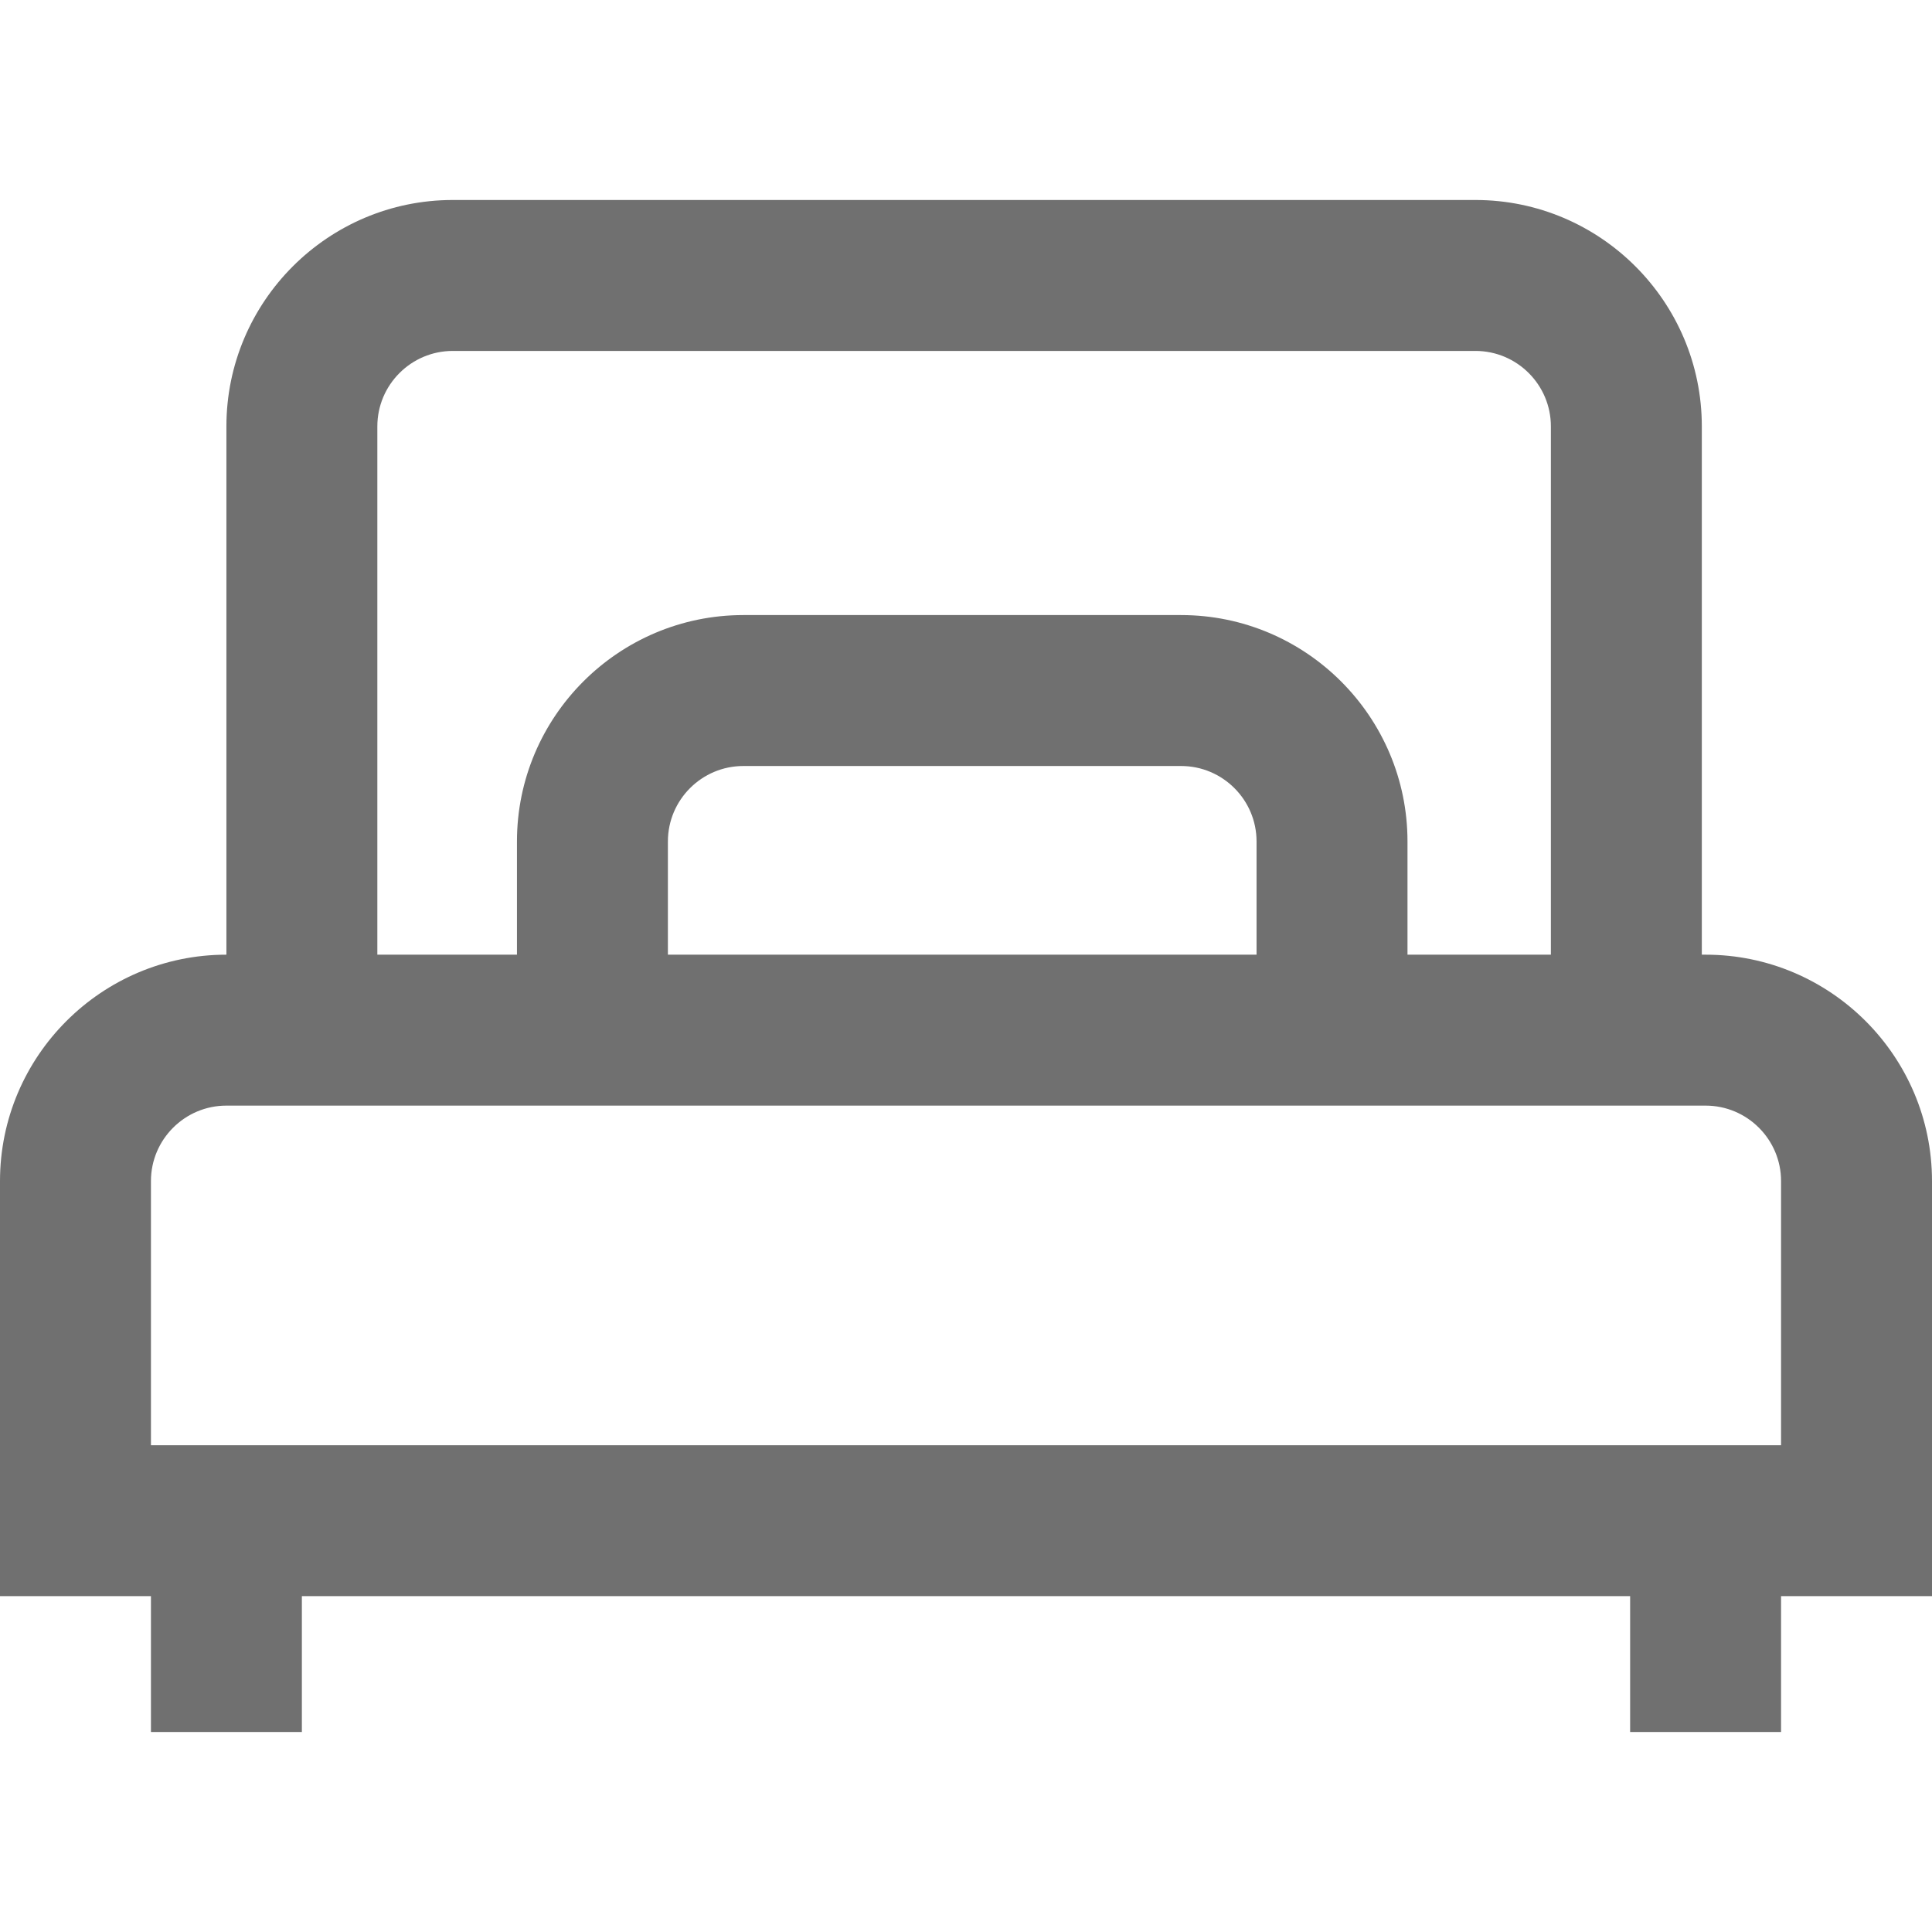 <?xml version="1.0" encoding="iso-8859-1"?>
<!-- Generator: Adobe Illustrator 19.0.0, SVG Export Plug-In . SVG Version: 6.00 Build 0)  -->
<svg version="1.1" id="Capa_1" xmlns="http://www.w3.org/2000/svg" xmlns:xlink="http://www.w3.org/1999/xlink" x="0px" y="0px" fill="#707070"
	 viewBox="0 0 512 512" style="enable-background:new 0 0 512 512;" xml:space="preserve">
<g>
	<g>
		<path d="M452,253h-1V113c0-33.084-26.916-60-60-60H120c-33.084,0-60,26.916-60,60v140c-33.084,0-60,26.916-60,60v110h40v36h40v-36
			h352v36h40v-36h40V313C512,279.916,485.084,253,452,253z M100,113c0-11.028,8.972-20,20-20h271c11.028,0,20,8.972,20,20v140h-38
			v-30c0-33.084-26.916-60-60-60H197c-33.084,0-60,26.916-60,60v30h-37V113z M333,223v30H177v-30c0-11.028,8.972-20,20-20h116
			C324.028,203,333,211.972,333,223z M472,383H40v-70c0-11.028,8.972-20,20-20h392c11.028,0,20,8.972,20,20V383z"/>
	</g>
</g>
<g>
</g>
<g>
</g>
<g>
</g>
<g>
</g>
<g>
</g>
<g>
</g>
<g>
</g>
<g>
</g>
<g>
</g>
<g>
</g>
<g>
</g>
<g>
</g>
<g>
</g>
<g>
</g>
<g>
</g>
</svg>
